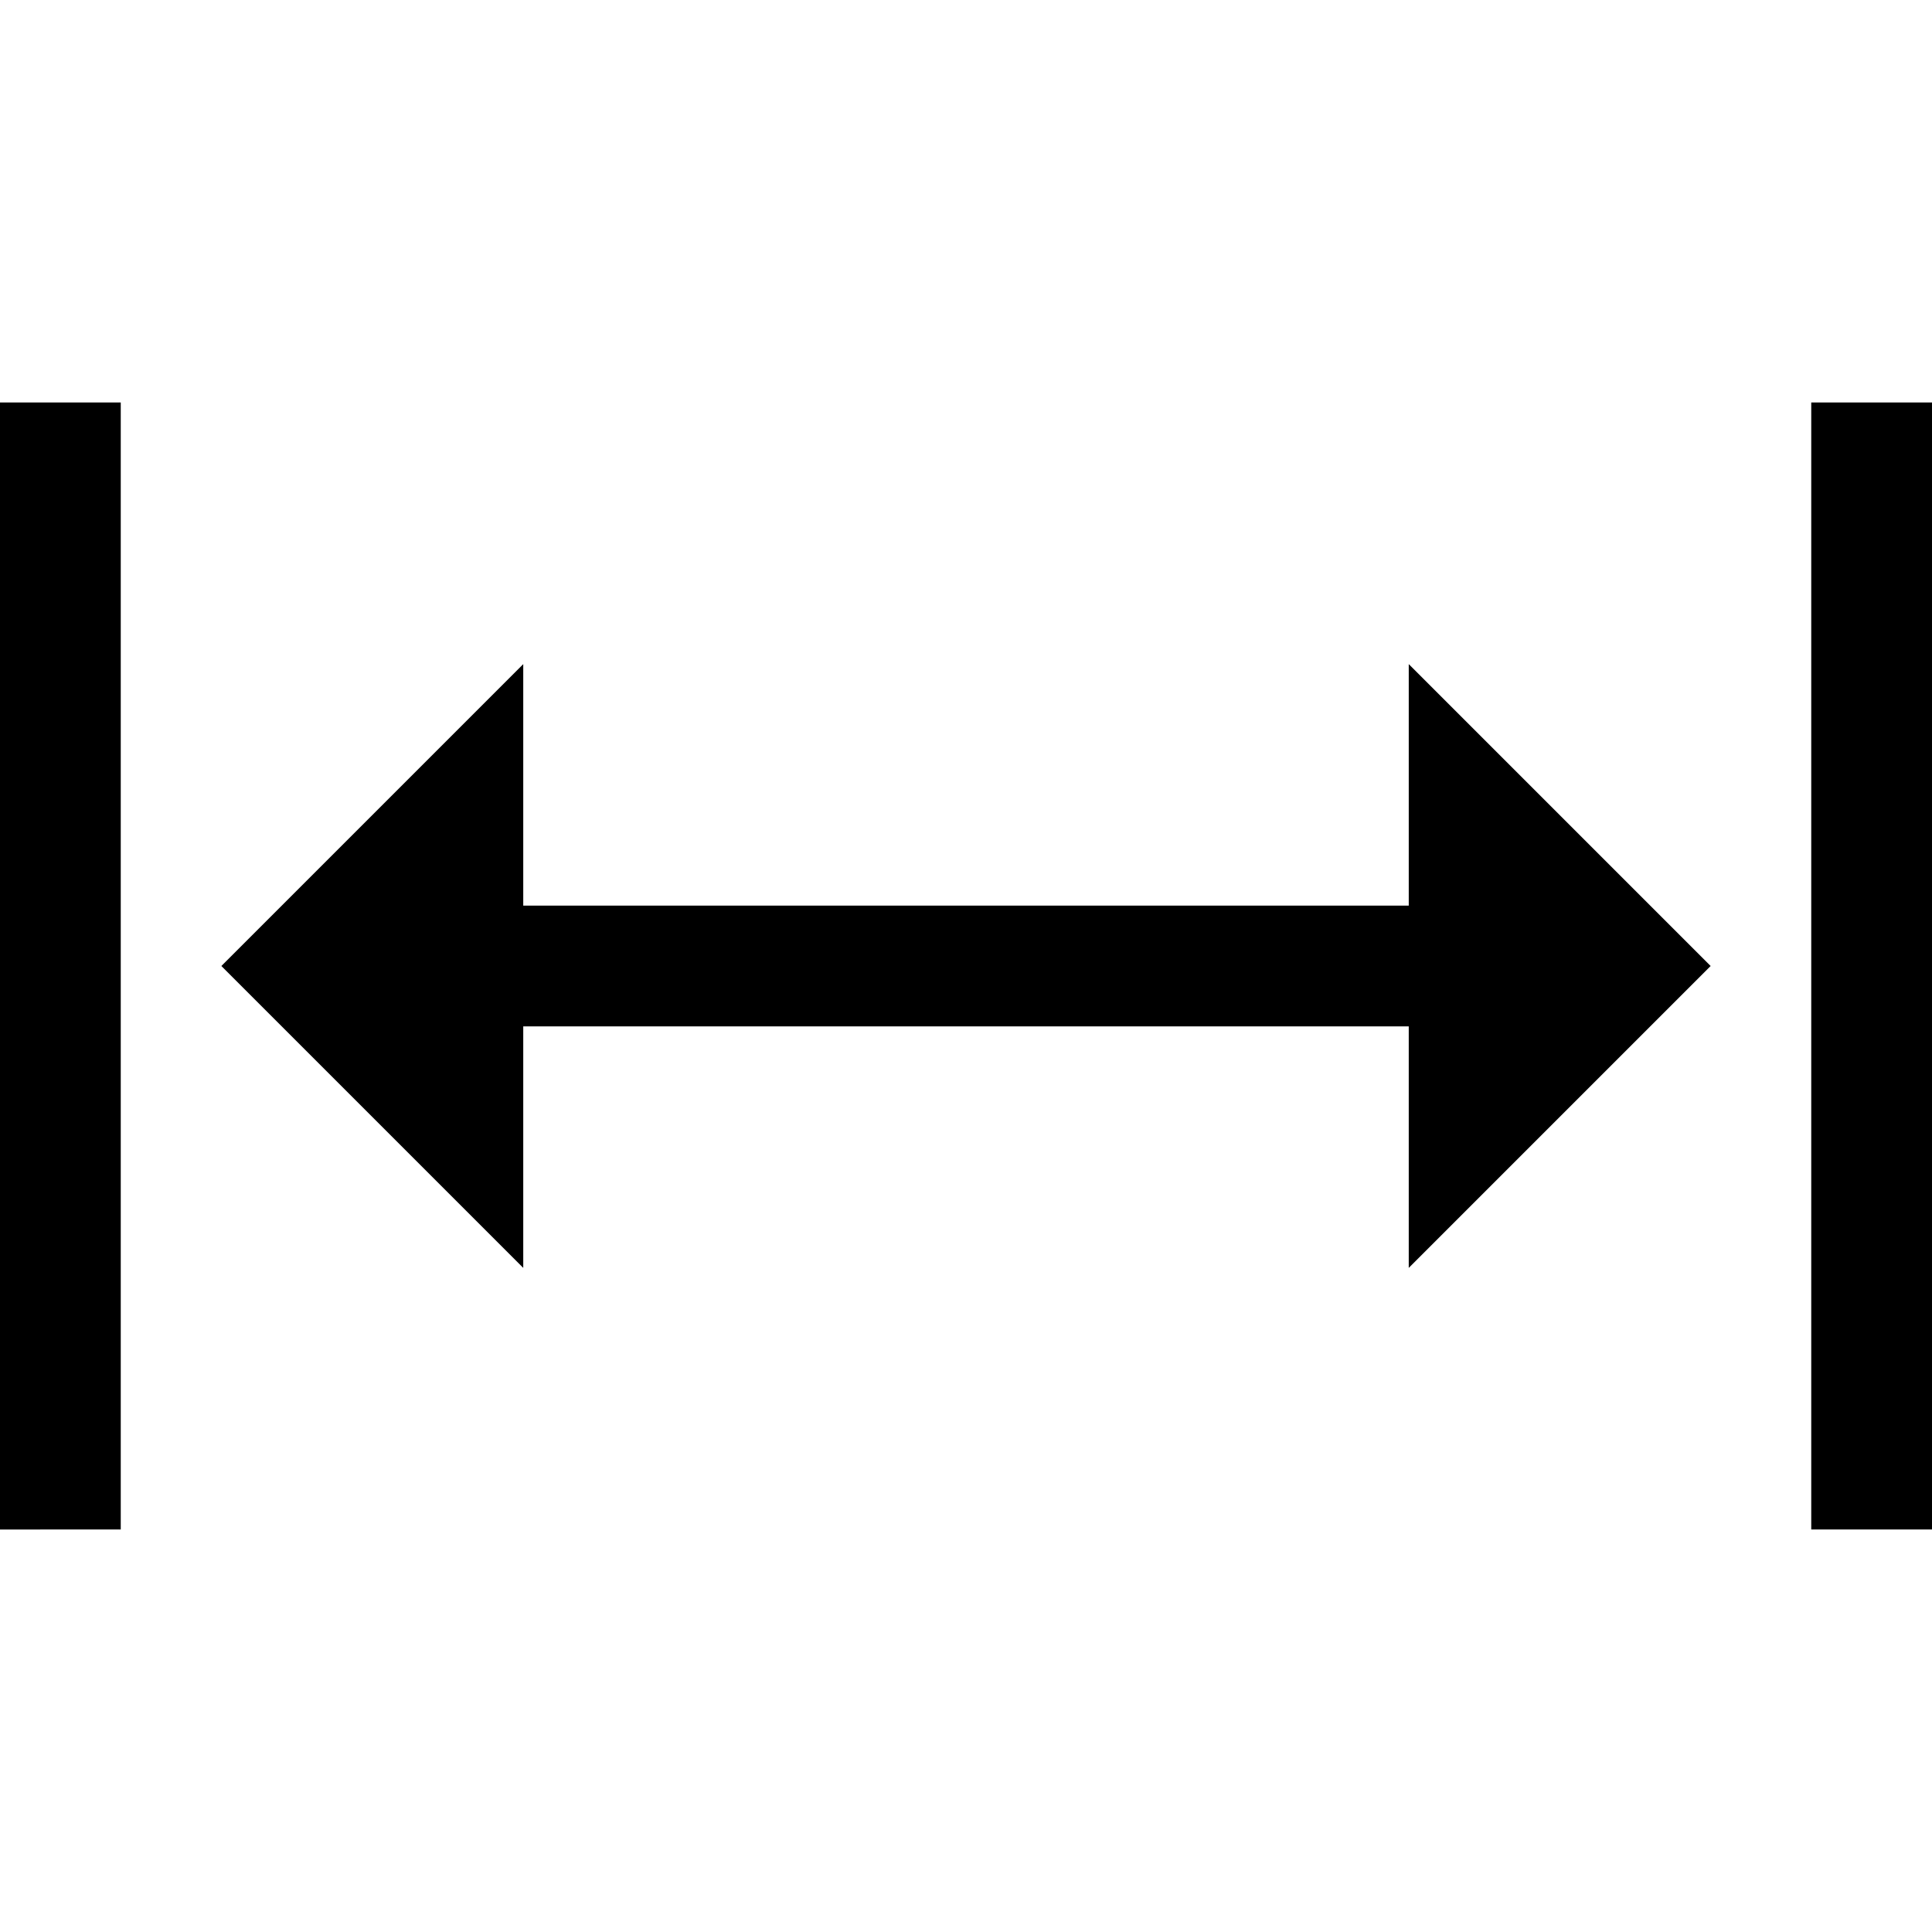 <?xml version="1.0" encoding="utf-8"?>
<!-- Generator: Adobe Illustrator 21.1.0, SVG Export Plug-In . SVG Version: 6.00 Build 0)  -->
<svg version="1.1" id="Layer_1" xmlns="http://www.w3.org/2000/svg" xmlns:xlink="http://www.w3.org/1999/xlink" x="0px" y="0px"
	 viewBox="0 0 48 48" enable-background="new 0 0 48 48" xml:space="preserve">
<path d="M0,10h3v28H0V10z M45,10v28h3V10H45z M35,22.5H13v-6L5.5,24l7.5,7.5v-6h22v6l7.5-7.5L35,16.5V22.5z"/>
</svg>
